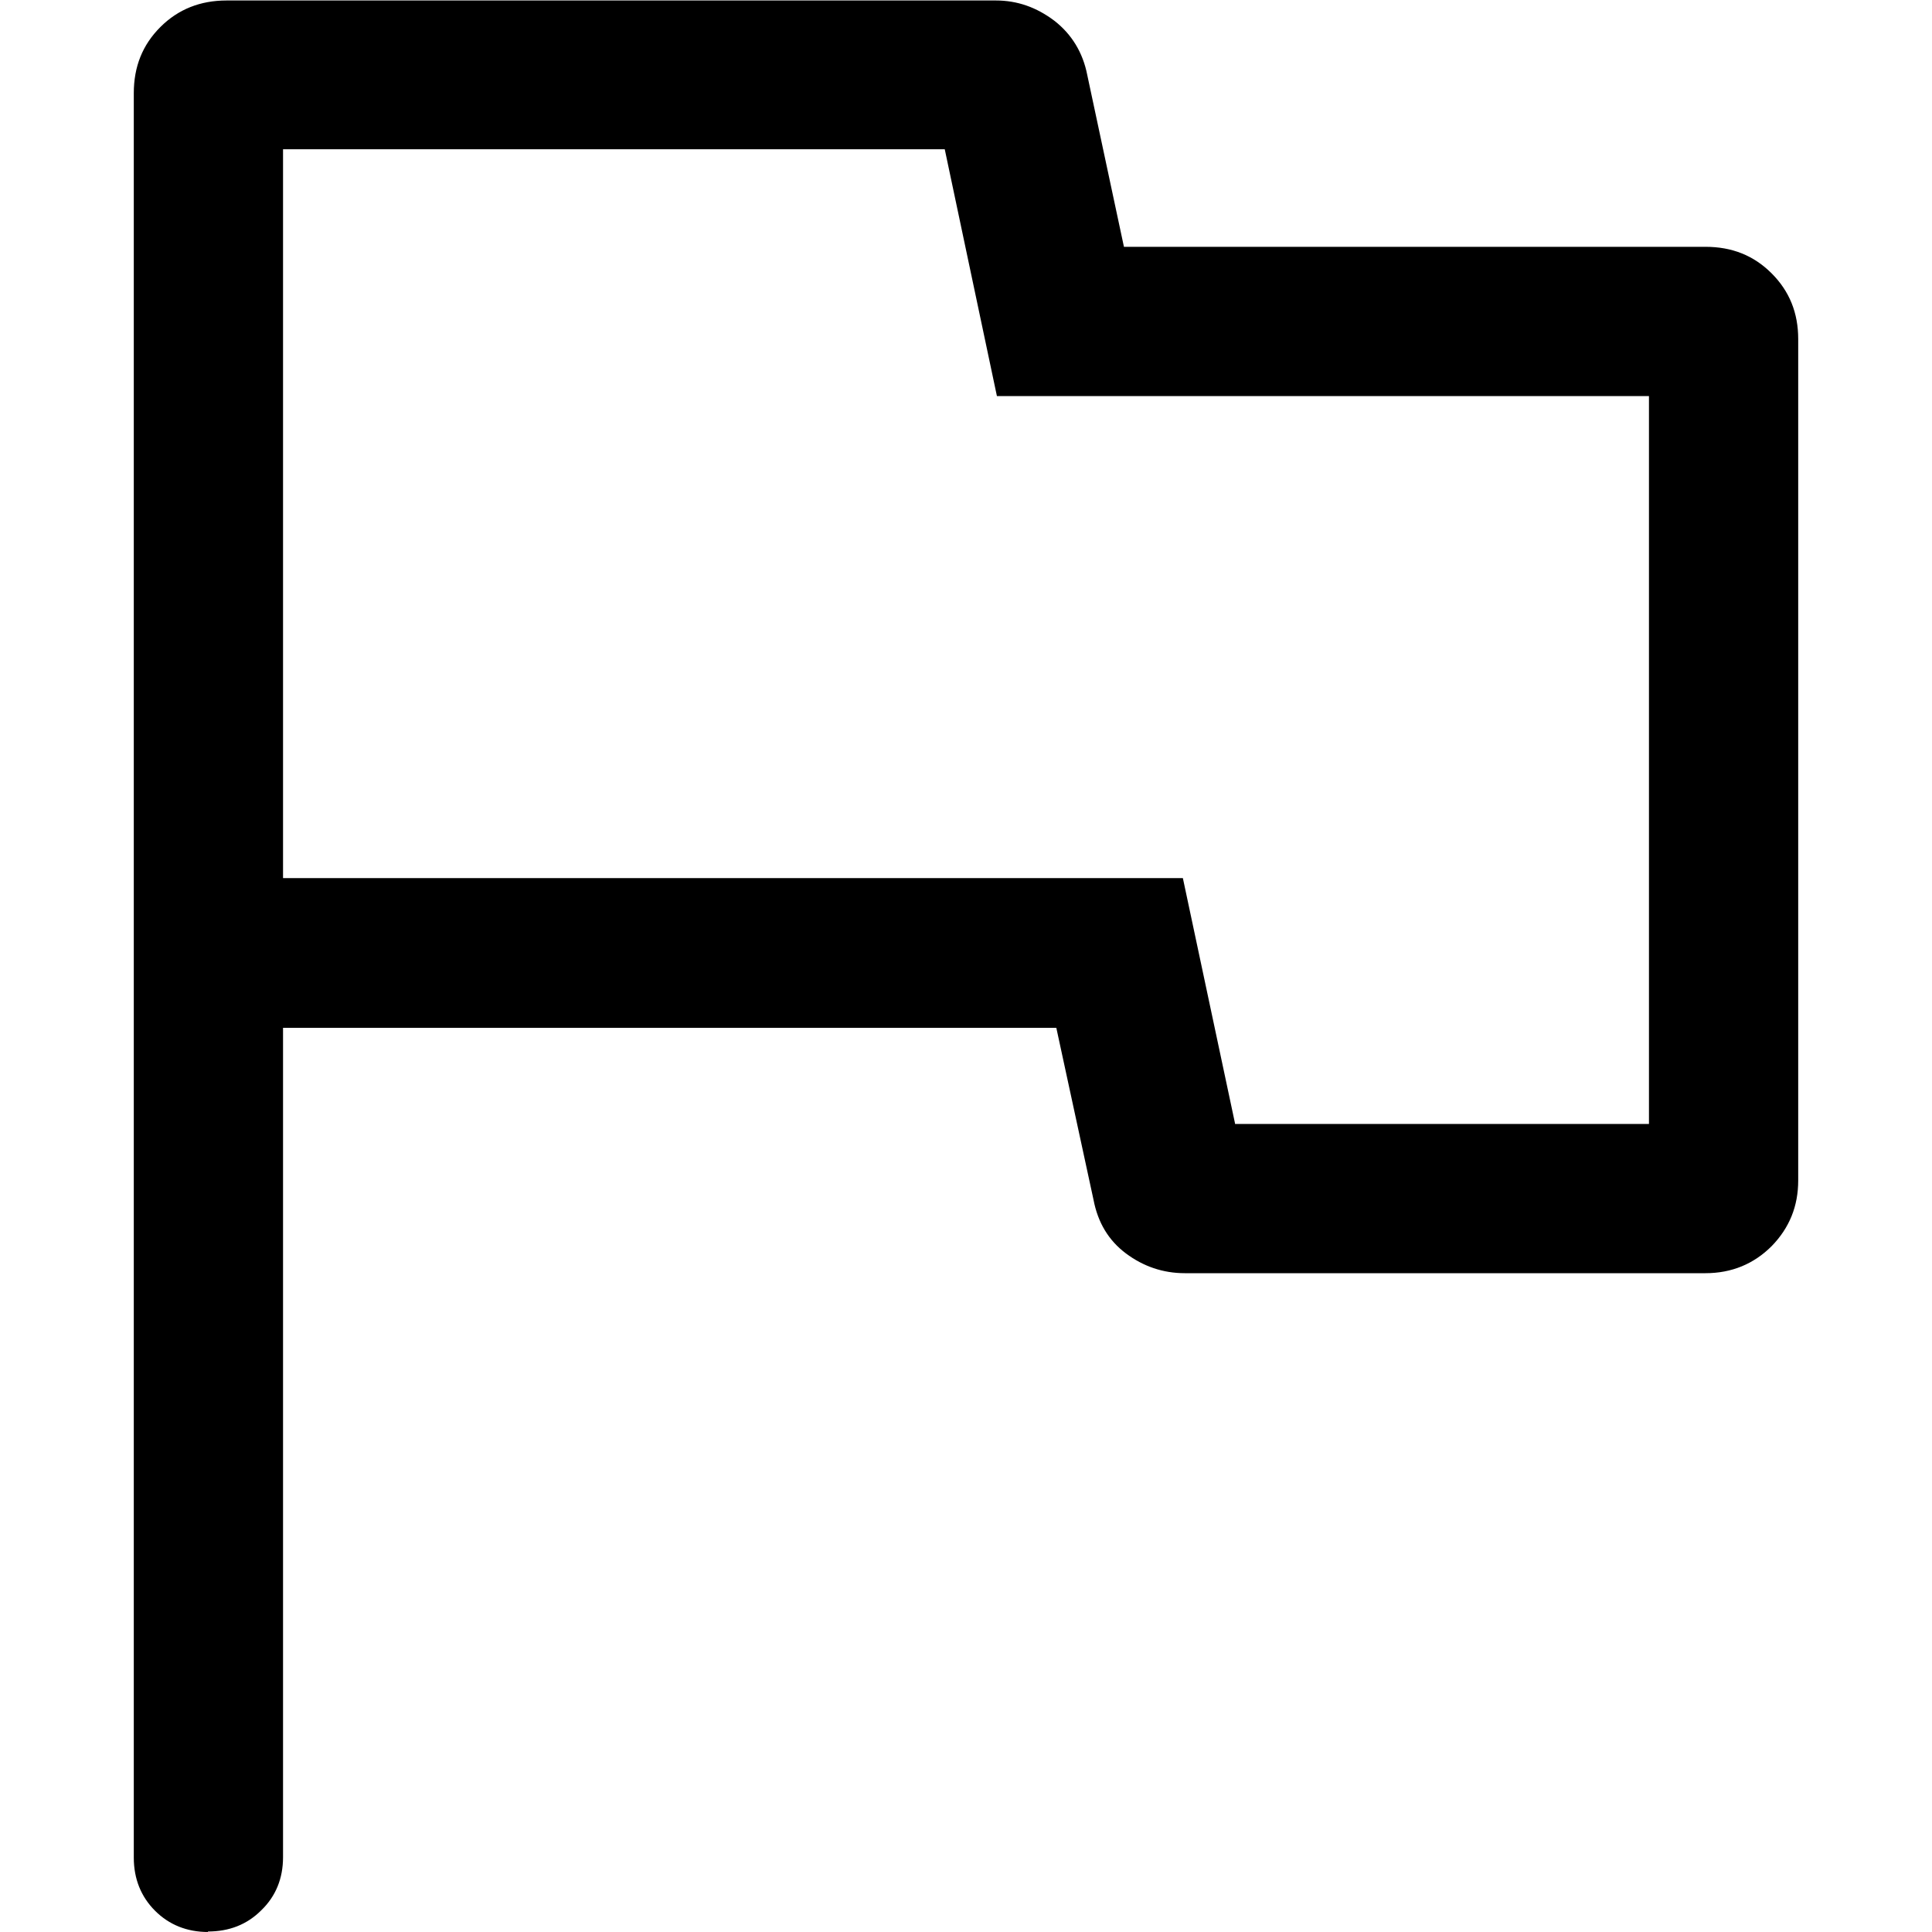 <?xml version="1.0" encoding="UTF-8"?>
<svg id="Capa_1" data-name="Capa 1" xmlns="http://www.w3.org/2000/svg" viewBox="0 0 40 40">
  <defs>
    <style>
      .cls-1 {
        fill: none;
      }
    </style>
  </defs>
  <rect class="cls-1" width="40" height="40"/>
  <path d="m4.31,40c-.44,0-.81-.15-1.1-.44s-.44-.66-.44-1.1V1.93c0-.55.18-1,.55-1.37.37-.37.83-.55,1.37-.55h15.93c.44,0,.84.14,1.21.42.36.28.59.66.68,1.12l.76,3.56h12.04c.55,0,1,.18,1.37.55.37.37.55.82.55,1.36v17.42c0,.53-.18.98-.55,1.36-.37.37-.83.56-1.37.56h-10.78c-.45,0-.86-.14-1.22-.41-.36-.27-.58-.64-.67-1.11l-.77-3.56H5.86v17.17c0,.44-.15.81-.45,1.1-.3.3-.67.44-1.11.44Zm21.26-16.73h8.57v-15.07h-13.5l-1.08-5.11H5.86v15.09h18.63l1.08,5.08Z"/>
</svg>